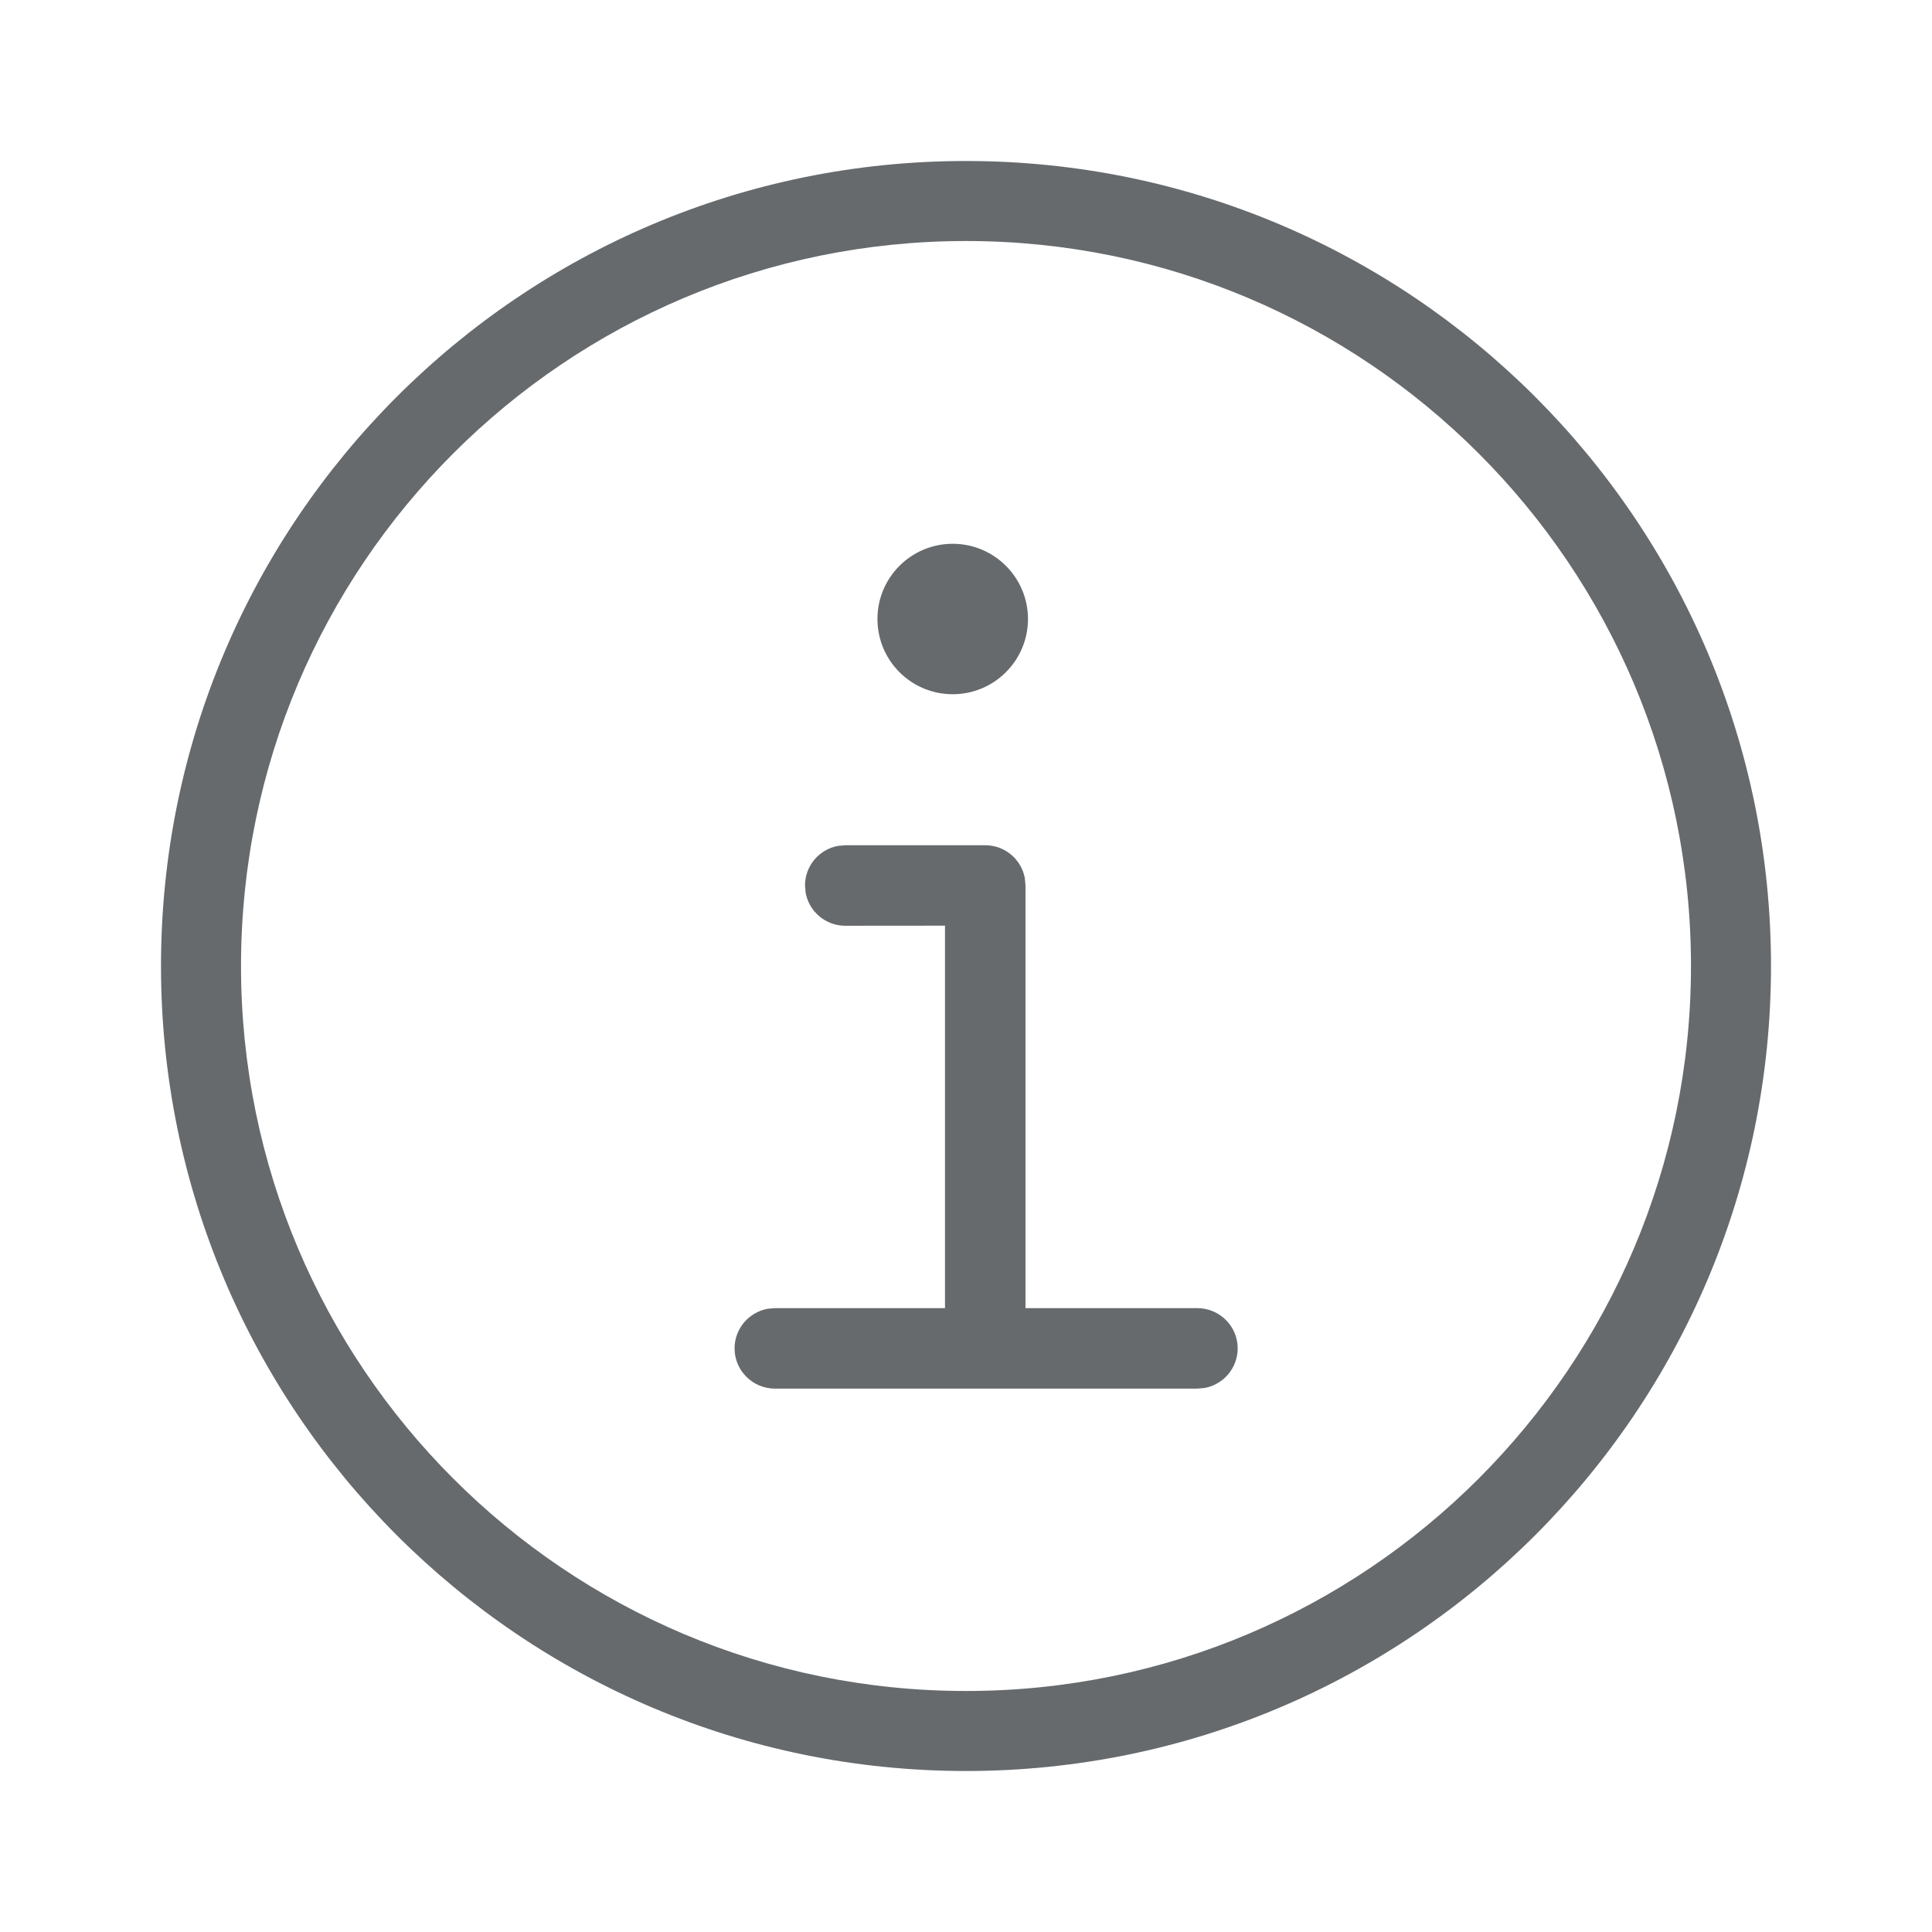 <svg xmlns="http://www.w3.org/2000/svg" width="24" height="24" viewBox="0 0 24 24">
  <path fill="#666A6D" fill-rule="evenodd" d="M12,2 C17.522,2 22,6.478 22,12 C22,17.522 17.522,22 12,22 C6.477,22 2,17.523 2,12 C2,6.477 6.477,2 12,2 Z M12,2.994 C7.025,2.994 2.994,7.026 2.994,12 C2.994,16.974 7.025,21.006 12,21.006 C16.973,21.006 21.006,16.974 21.006,12 C21.006,7.026 16.973,2.994 12,2.994 Z M12.239,10.5 C12.485,10.5 12.689,10.677 12.731,10.91 L12.739,11 L12.739,16.25 L14.872,16.25 C15.15,16.25 15.375,16.474 15.375,16.75 C15.375,16.995 15.197,17.2 14.963,17.242 L14.872,17.25 L9.628,17.25 C9.35,17.25 9.125,17.026 9.125,16.75 C9.125,16.505 9.303,16.3 9.537,16.258 L9.628,16.25 L11.739,16.25 L11.739,11.499 L10.5,11.5 C10.255,11.5 10.05,11.323 10.008,11.09 L10,11 C10,10.755 10.177,10.55 10.41,10.508 L10.5,10.5 L12.239,10.5 Z M11.835,6.755 C12.35,6.755 12.77,7.174 12.77,7.689 C12.77,8.206 12.35,8.624 11.835,8.624 C11.318,8.624 10.9,8.206 10.9,7.689 C10.9,7.174 11.318,6.755 11.835,6.755 Z"/>
</svg>
